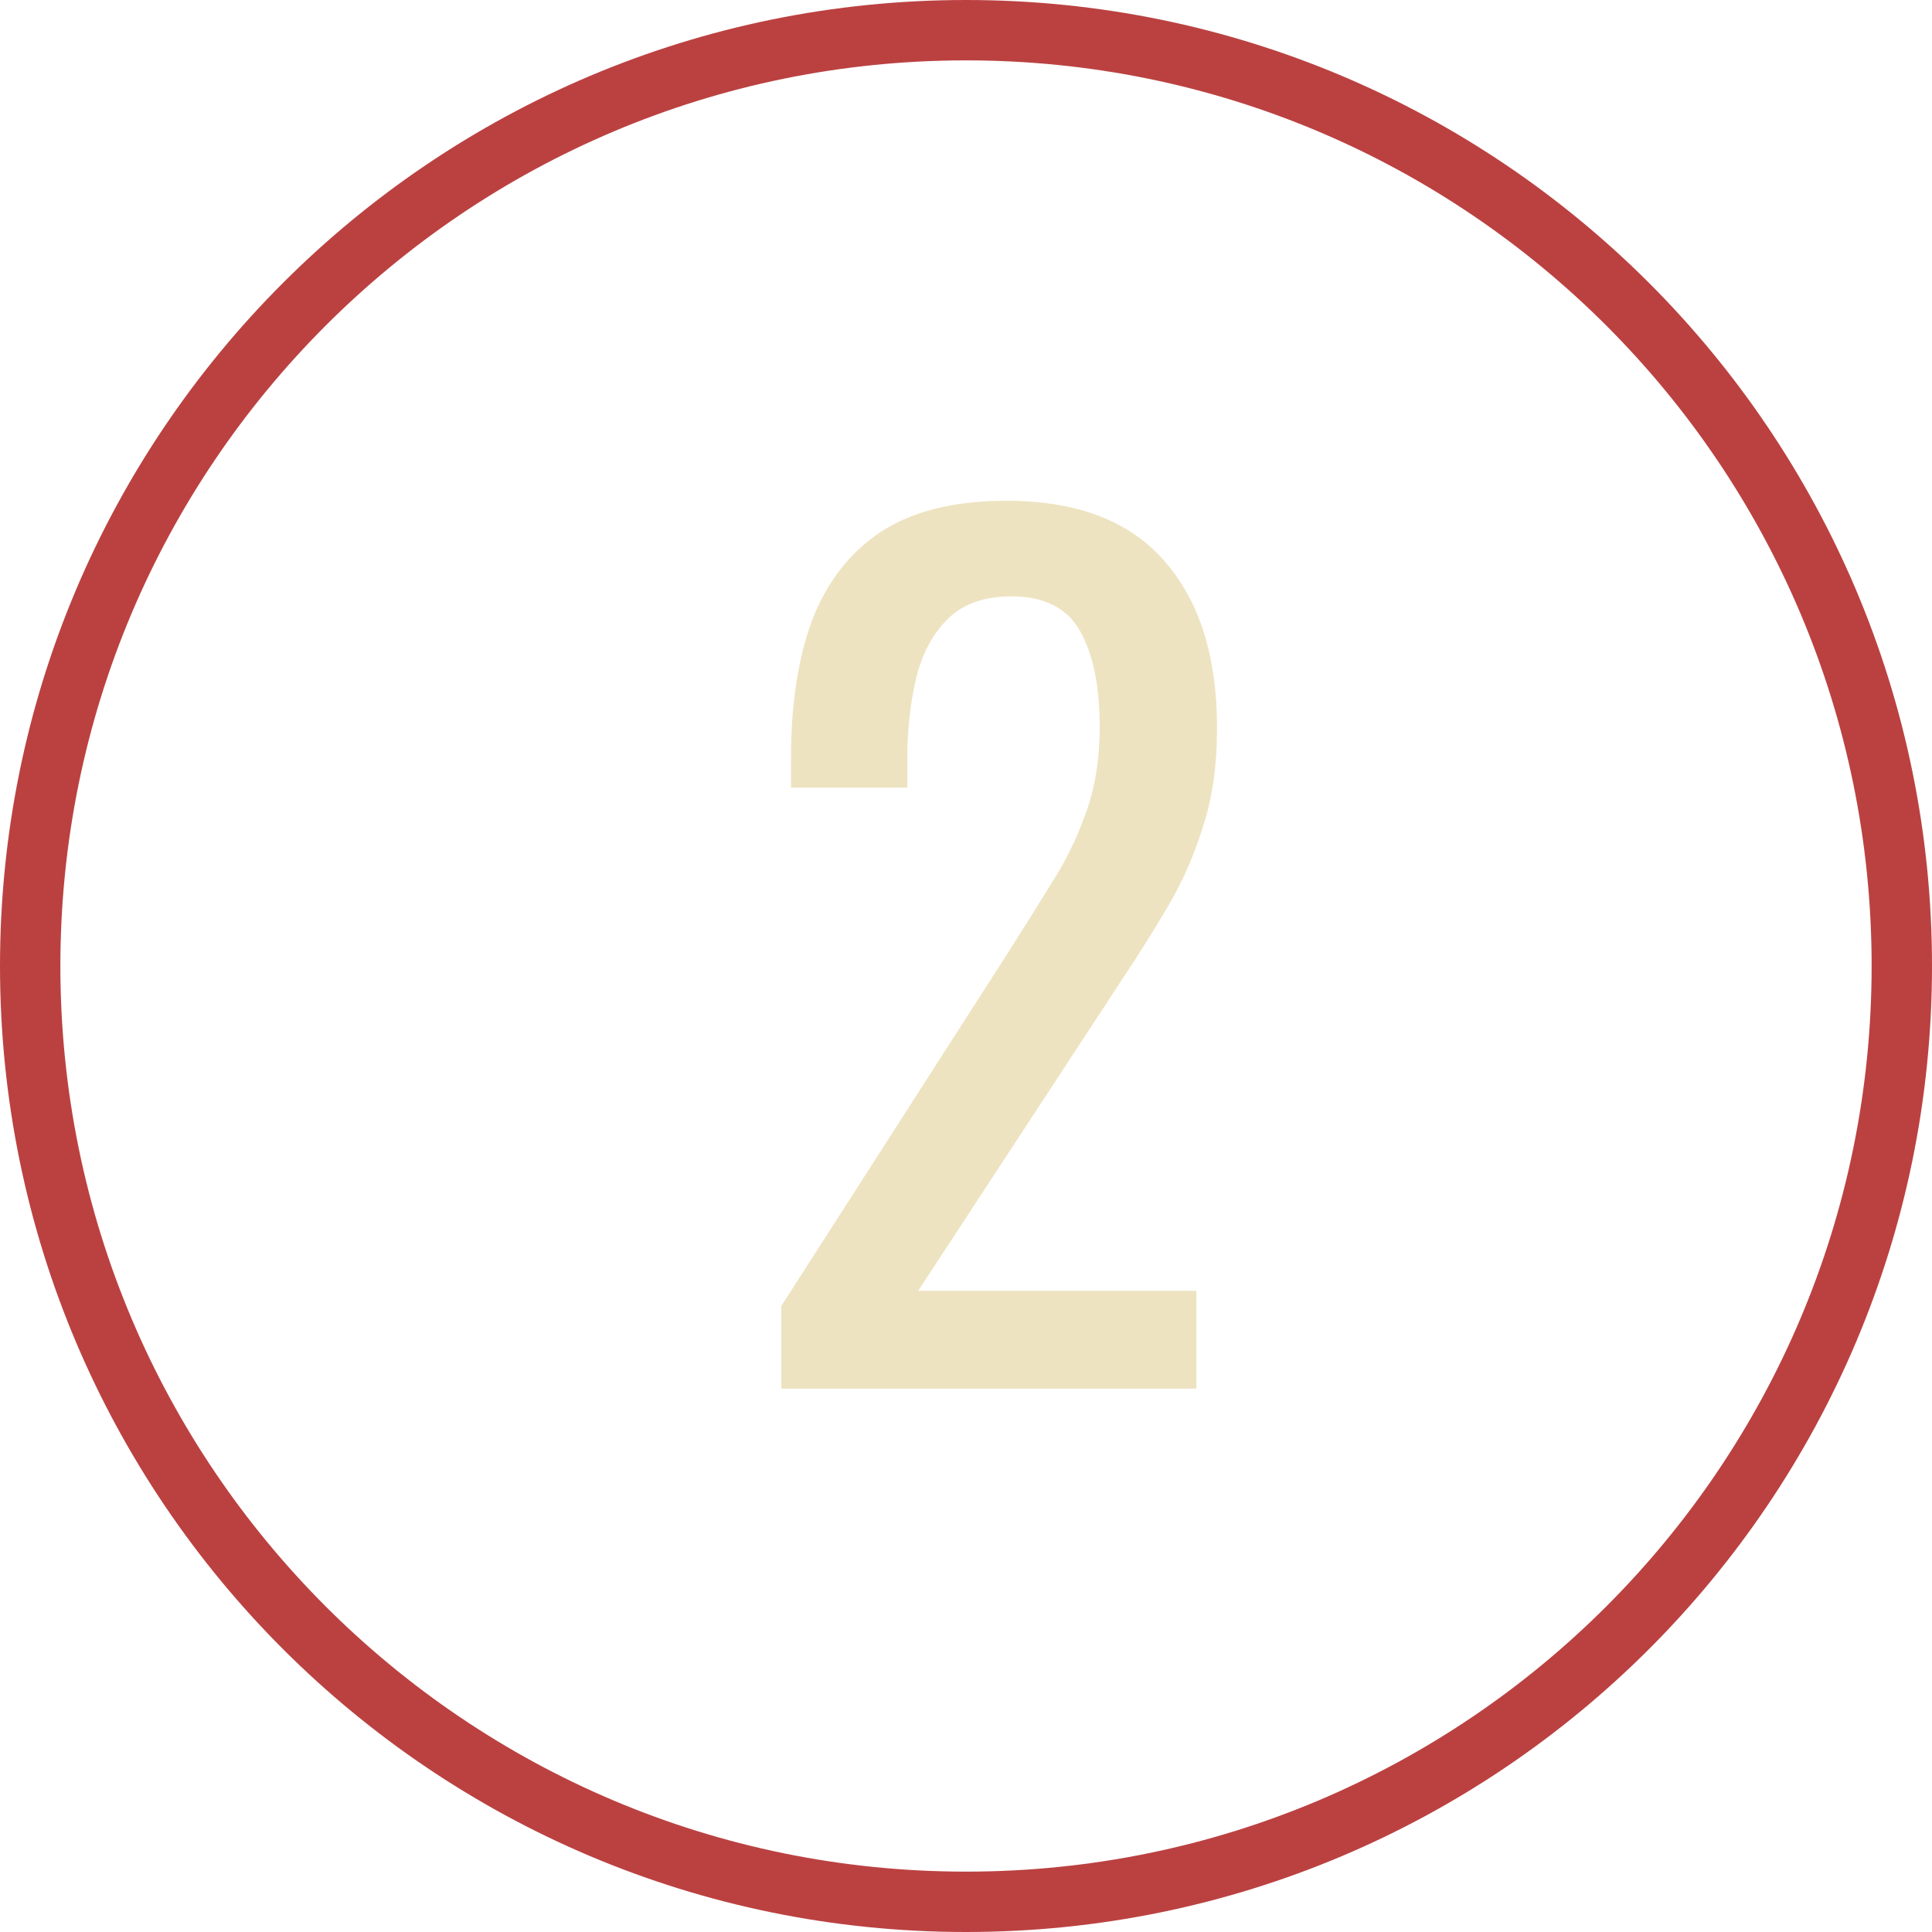 <svg width="32" height="32" viewBox="0 0 32 32" fill="none" xmlns="http://www.w3.org/2000/svg">
<g clip-path="url(#clip0_351042_23)">
<path d="M31.5 16C31.5 24.56 24.56 31.5 16 31.5C7.44 31.5 0.5 24.56 0.5 16C0.5 7.44 7.44 0.5 16 0.5C24.56 0.5 31.5 7.44 31.5 16Z" stroke="#BB4141"/>
<path d="M12.94 23V21.632L16.648 15.854C16.924 15.422 17.176 15.02 17.404 14.648C17.644 14.276 17.836 13.886 17.98 13.478C18.136 13.058 18.214 12.578 18.214 12.038C18.214 11.366 18.106 10.838 17.89 10.454C17.674 10.07 17.296 9.878 16.756 9.878C16.3 9.878 15.946 10.004 15.694 10.256C15.442 10.508 15.268 10.838 15.172 11.246C15.076 11.654 15.028 12.092 15.028 12.56V13.046H13.102V12.542C13.102 11.666 13.216 10.916 13.444 10.292C13.684 9.656 14.062 9.164 14.578 8.816C15.106 8.468 15.802 8.294 16.666 8.294C17.842 8.294 18.718 8.63 19.294 9.302C19.87 9.962 20.158 10.88 20.158 12.056C20.158 12.68 20.08 13.226 19.924 13.694C19.78 14.162 19.588 14.6 19.348 15.008C19.108 15.416 18.844 15.836 18.556 16.268L15.208 21.38H19.816V23H12.94Z" fill="#EEE3C1"/>
</g>
<defs>
<clipPath id="clip0_351042_23">
<rect width="32" height="32" fill="white"/>
</clipPath>
</defs>
</svg>
